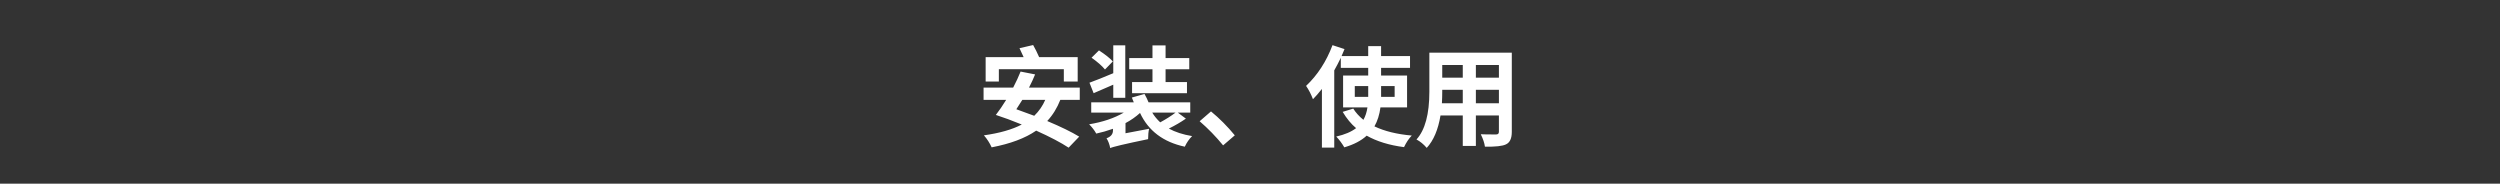 <svg version="1.1" x="0" y="0" width="100%" height="100%" viewBox="0 0 468940.8 34457.6" xmlns="http://www.w3.org/2000/svg">
  <rect x="0" y="0" width="468940.8" height="34457.6" fill="#333333" stroke="none"/>
  <path d="M 187360.8 15288 L 184883.8 15288 L 184883.8 10721 L 192010.8 10721 Q 191785.8 10189 191232.8 9041 L 193792.8 8448 Q 194387.8 9492 194919.8 10721 L 202148.8 10721 L 202148.8 15288 L 199548.8 15288 L 199548.8 12975 L 187361.8 12975 L 187361.8 15288 L 187360.8 15288 Z M 191764.8 18729 Q 191047.8 19896 190638.8 20491 Q 191969.8 20962 193997.8 21719 Q 195328.8 20430 196065.8 18730 L 191765.8 18730 L 191764.8 18729 Z M 198891.8 18729 Q 197990.8 21022 196434.8 22702 Q 200285.8 24319 202434.8 25630 L 200447.8 27698 Q 198276.8 26265 194364.8 24504 Q 191272.8 26635 186009.8 27638 Q 185456.8 26410 184555.8 25386 Q 188958.8 24771 191662.8 23358 Q 188897.8 22231 186788.8 21555 L 186829.8 21515 Q 187750.8 20327 188733.8 18730 L 184494.8 18730 L 184494.8 16435 L 190045.8 16435 Q 190905.8 14776 191437.8 13424 L 194161.8 13957 Q 193730.8 15042 193014.8 16434 L 202537.8 16434 L 202537.8 18729 L 198892.8 18729 L 198891.8 18729 Z M 216176.8 12995 L 211813.8 12995 L 211813.8 10886 L 216176.8 10886 L 216176.8 8510 L 218633.8 8510 L 218633.8 10886 L 223077.8 10886 L 223077.8 12995 L 218633.8 12995 L 218633.8 15391 L 222648.8 15391 L 222648.8 17480 L 212347.8 17480 L 212347.8 15391 L 216176.8 15391 L 216176.8 12995 Z M 207267.8 13036 Q 206448.8 12032 204748.8 10824 L 206140.8 9452 Q 207923.8 10619 208742.8 11520 L 207267.8 13036 Z M 208824.8 15883 Q 205977.8 17132 205137.8 17480 L 204358.8 15513 Q 205955.8 14940 208823.8 13732 L 208823.8 8509 L 211075.8 8509 L 211075.8 18340 L 208823.8 18340 L 208823.8 15883 L 208824.8 15883 Z M 216135.8 21125 Q 216708.8 22088 217629.8 22948 Q 219289.8 22047 220497.8 21126 L 216134.8 21126 L 216135.8 21125 Z M 222443.8 22252 Q 221030.8 23235 219249.8 24115 Q 221030.8 25099 223611.8 25528 Q 222771.8 26368 222238.8 27515 Q 216197.8 26224 213842.8 21187 Q 212654.8 22272 211118.8 23091 L 211118.8 24996 L 215542.8 24156 Q 215357.8 24976 215357.8 26101 Q 208825.8 27453 208252.8 27781 Q 208047.8 26716 207555.8 25937 Q 208764.8 25508 208764.8 24484 L 208764.8 24156 Q 207165.8 24729 205629.8 25057 Q 205117.8 24136 204298.8 23316 Q 208127.8 22681 210790.8 21125 L 204687.8 21125 L 204687.8 19200 L 212674.8 19200 Q 212470.8 18647 212306.8 18299 L 214682.8 17623 Q 215153.8 18463 215440.8 19200 L 223263.8 19200 L 223263.8 21125 L 220928.8 21125 L 222444.8 22252 L 222443.8 22252 Z M 229427.8 27269 Q 227399.8 24790 225023.8 22742 L 227154.8 20899 Q 229509.8 22824 231618.8 25384 L 229427.8 27268 L 229427.8 27269 Z M 256644.8 18176 L 256644.8 16148 L 254125.8 16148 L 254125.8 18176 L 256644.8 18176 Z M 259061.8 16148 L 259061.8 18176 L 261600.8 18176 L 261600.8 16148 L 259061.8 16148 Z M 258939.8 20143 Q 258672.8 22191 257812.8 23706 Q 260637.8 25058 264816.8 25426 Q 263996.8 26266 263361.8 27598 Q 259225.8 27065 256357.8 25448 Q 254821.8 26861 252158.8 27638 Q 251503.8 26513 250643.8 25612 Q 253019.8 25079 254370.8 24035 Q 252978.8 22867 251851.8 20983 L 253838.8 20370 Q 254534.8 21495 255742.8 22479 Q 256315.8 21455 256500.8 20144 L 251932.8 20144 L 251932.8 14163 L 256643.8 14163 L 256643.8 12730 L 251503.8 12730 L 251503.8 10846 Q 250888.8 12115 250273.8 13202 L 250273.8 27681 L 247960.8 27681 L 247960.8 16684 Q 247017.8 17872 246280.8 18609 Q 245748.8 17216 244989.8 16111 Q 248205.8 13079 249946.8 8471 L 252198.8 9208 L 251645.8 10519 L 256642.8 10519 L 256642.8 8656 L 259059.8 8656 L 259059.8 10519 L 264486.8 10519 L 264486.8 12731 L 259059.8 12731 L 259059.8 14164 L 263932.8 14164 L 263932.8 20145 L 258936.8 20145 L 258939.8 20143 Z M 281159.8 19364 L 281159.8 16845 L 276838.8 16845 L 276838.8 19364 L 281159.8 19364 Z M 274380.8 19364 L 274380.8 16845 L 270529.8 16845 L 270529.8 17213 Q 270529.8 18217 270468.8 19364 L 274380.8 19364 Z M 270529.8 12196 L 270529.8 14572 L 274380.8 14572 L 274380.8 12196 L 270529.8 12196 Z M 281159.8 12196 L 276838.8 12196 L 276838.8 14572 L 281159.8 14572 L 281159.8 12196 Z M 283576.8 24751 Q 283576.8 26594 282469.8 27086 Q 281528.8 27557 278537.8 27516 Q 278414.8 26533 277758.8 25181 Q 278517.8 25222 280626.8 25222 Q 281158.8 25222 281158.8 24730 L 281158.8 21658 L 276837.8 21658 L 276837.8 27373 L 274380.8 27373 L 274380.8 21658 L 270203.8 21658 Q 269547.8 25651 267622.8 27740 Q 266721.8 26696 265697.8 26163 Q 268114.8 23502 268114.8 17194 L 268114.8 9882 L 283577.8 9882 L 283577.8 24751 L 283576.8 24751 Z " fill-rule="nonzero" style="fill:#ffffff;;fill-opacity:1;"/>
</svg>